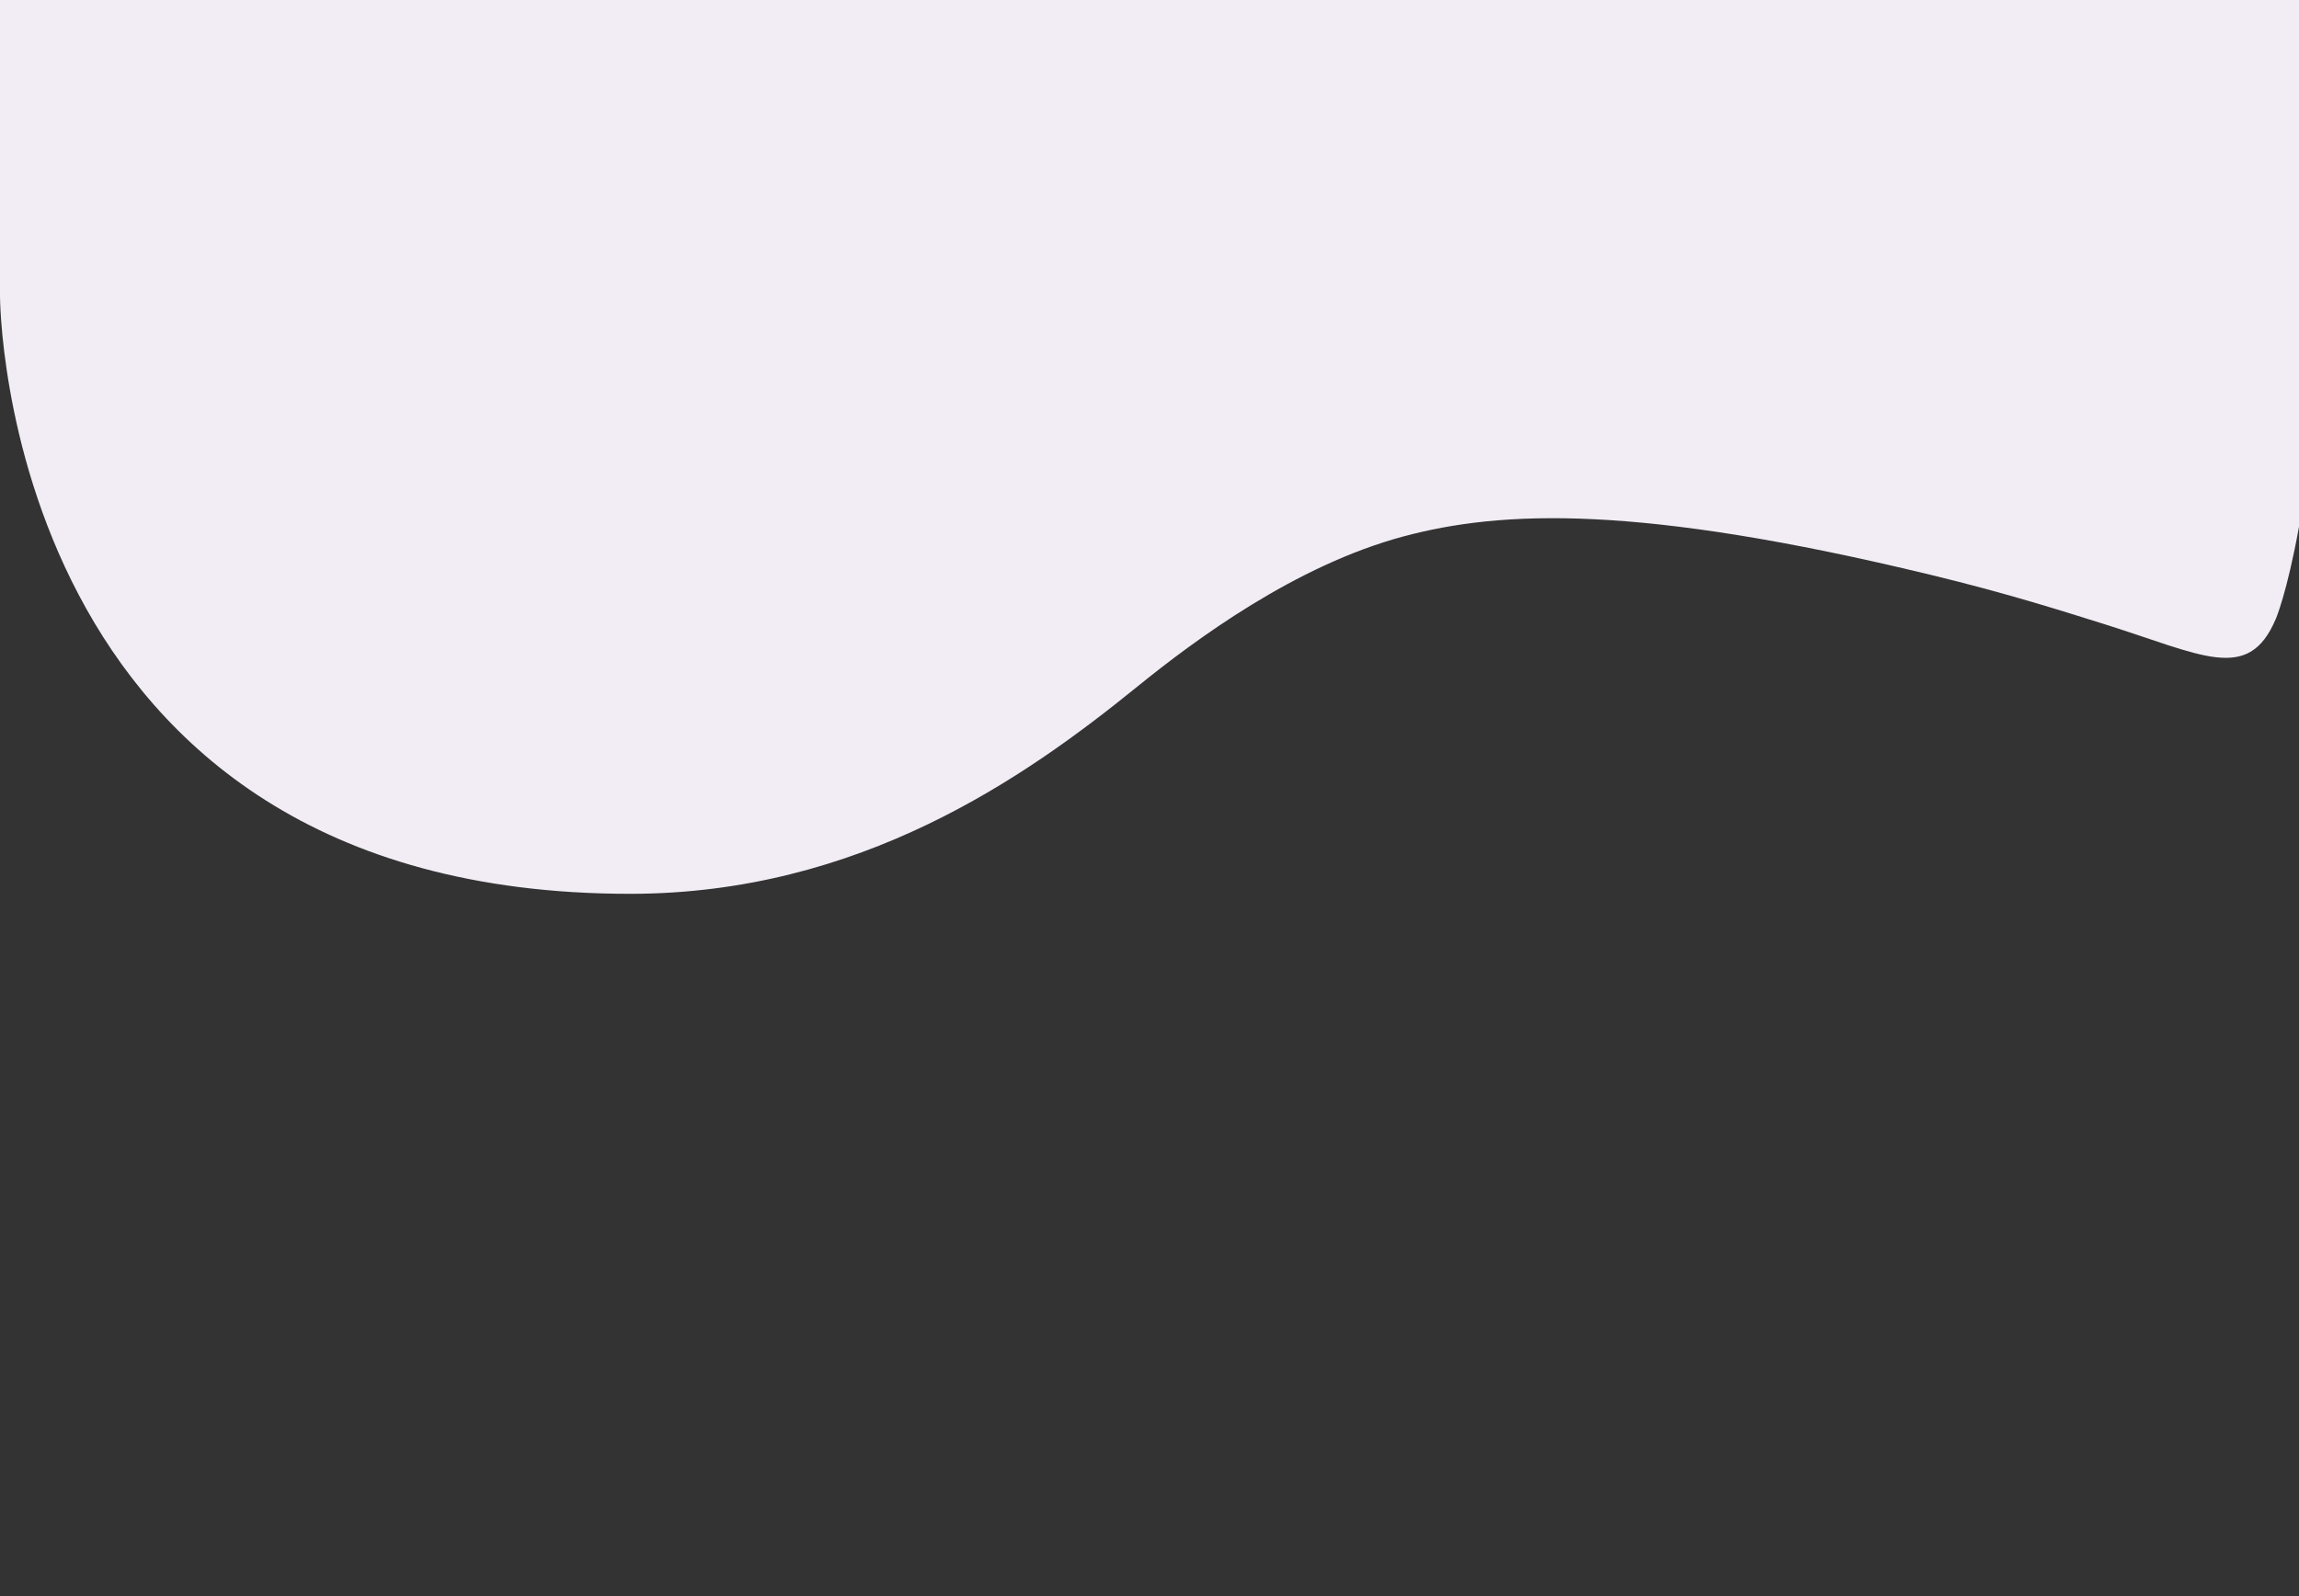 <?xml version="1.0" encoding="UTF-8"?>
<svg id="Layer_1" data-name="Layer 1" xmlns="http://www.w3.org/2000/svg" version="1.1" viewBox="0 0 1440 1000">
  <rect x="0" y="0" width="1440" height="1000" fill="#333333" stroke="none"/>
  <defs>
    <style>
      .cls-1 {
        fill: #f2edf5;
        stroke-width: 0px;
      }
    </style>
  </defs>
  <path class="cls-1" d="M1440,0H0s0,185.4,0,185.4c0,0,0,374.6,394.6,374.6,143.8,0,247.5-72.8,317.5-129.6,36.6-29.7,99.4-76.2,166.9-94.3,61.3-16.4,146.6-20.4,330.1,24,48.5,11.7,84.2,23.2,107.9,30.6,62.4,19.5,91.2,37.7,108.4-2.8,0,.2,7.1-16.5,14.6-57.9,0,0,0-330,0-330Z"/>
</svg>